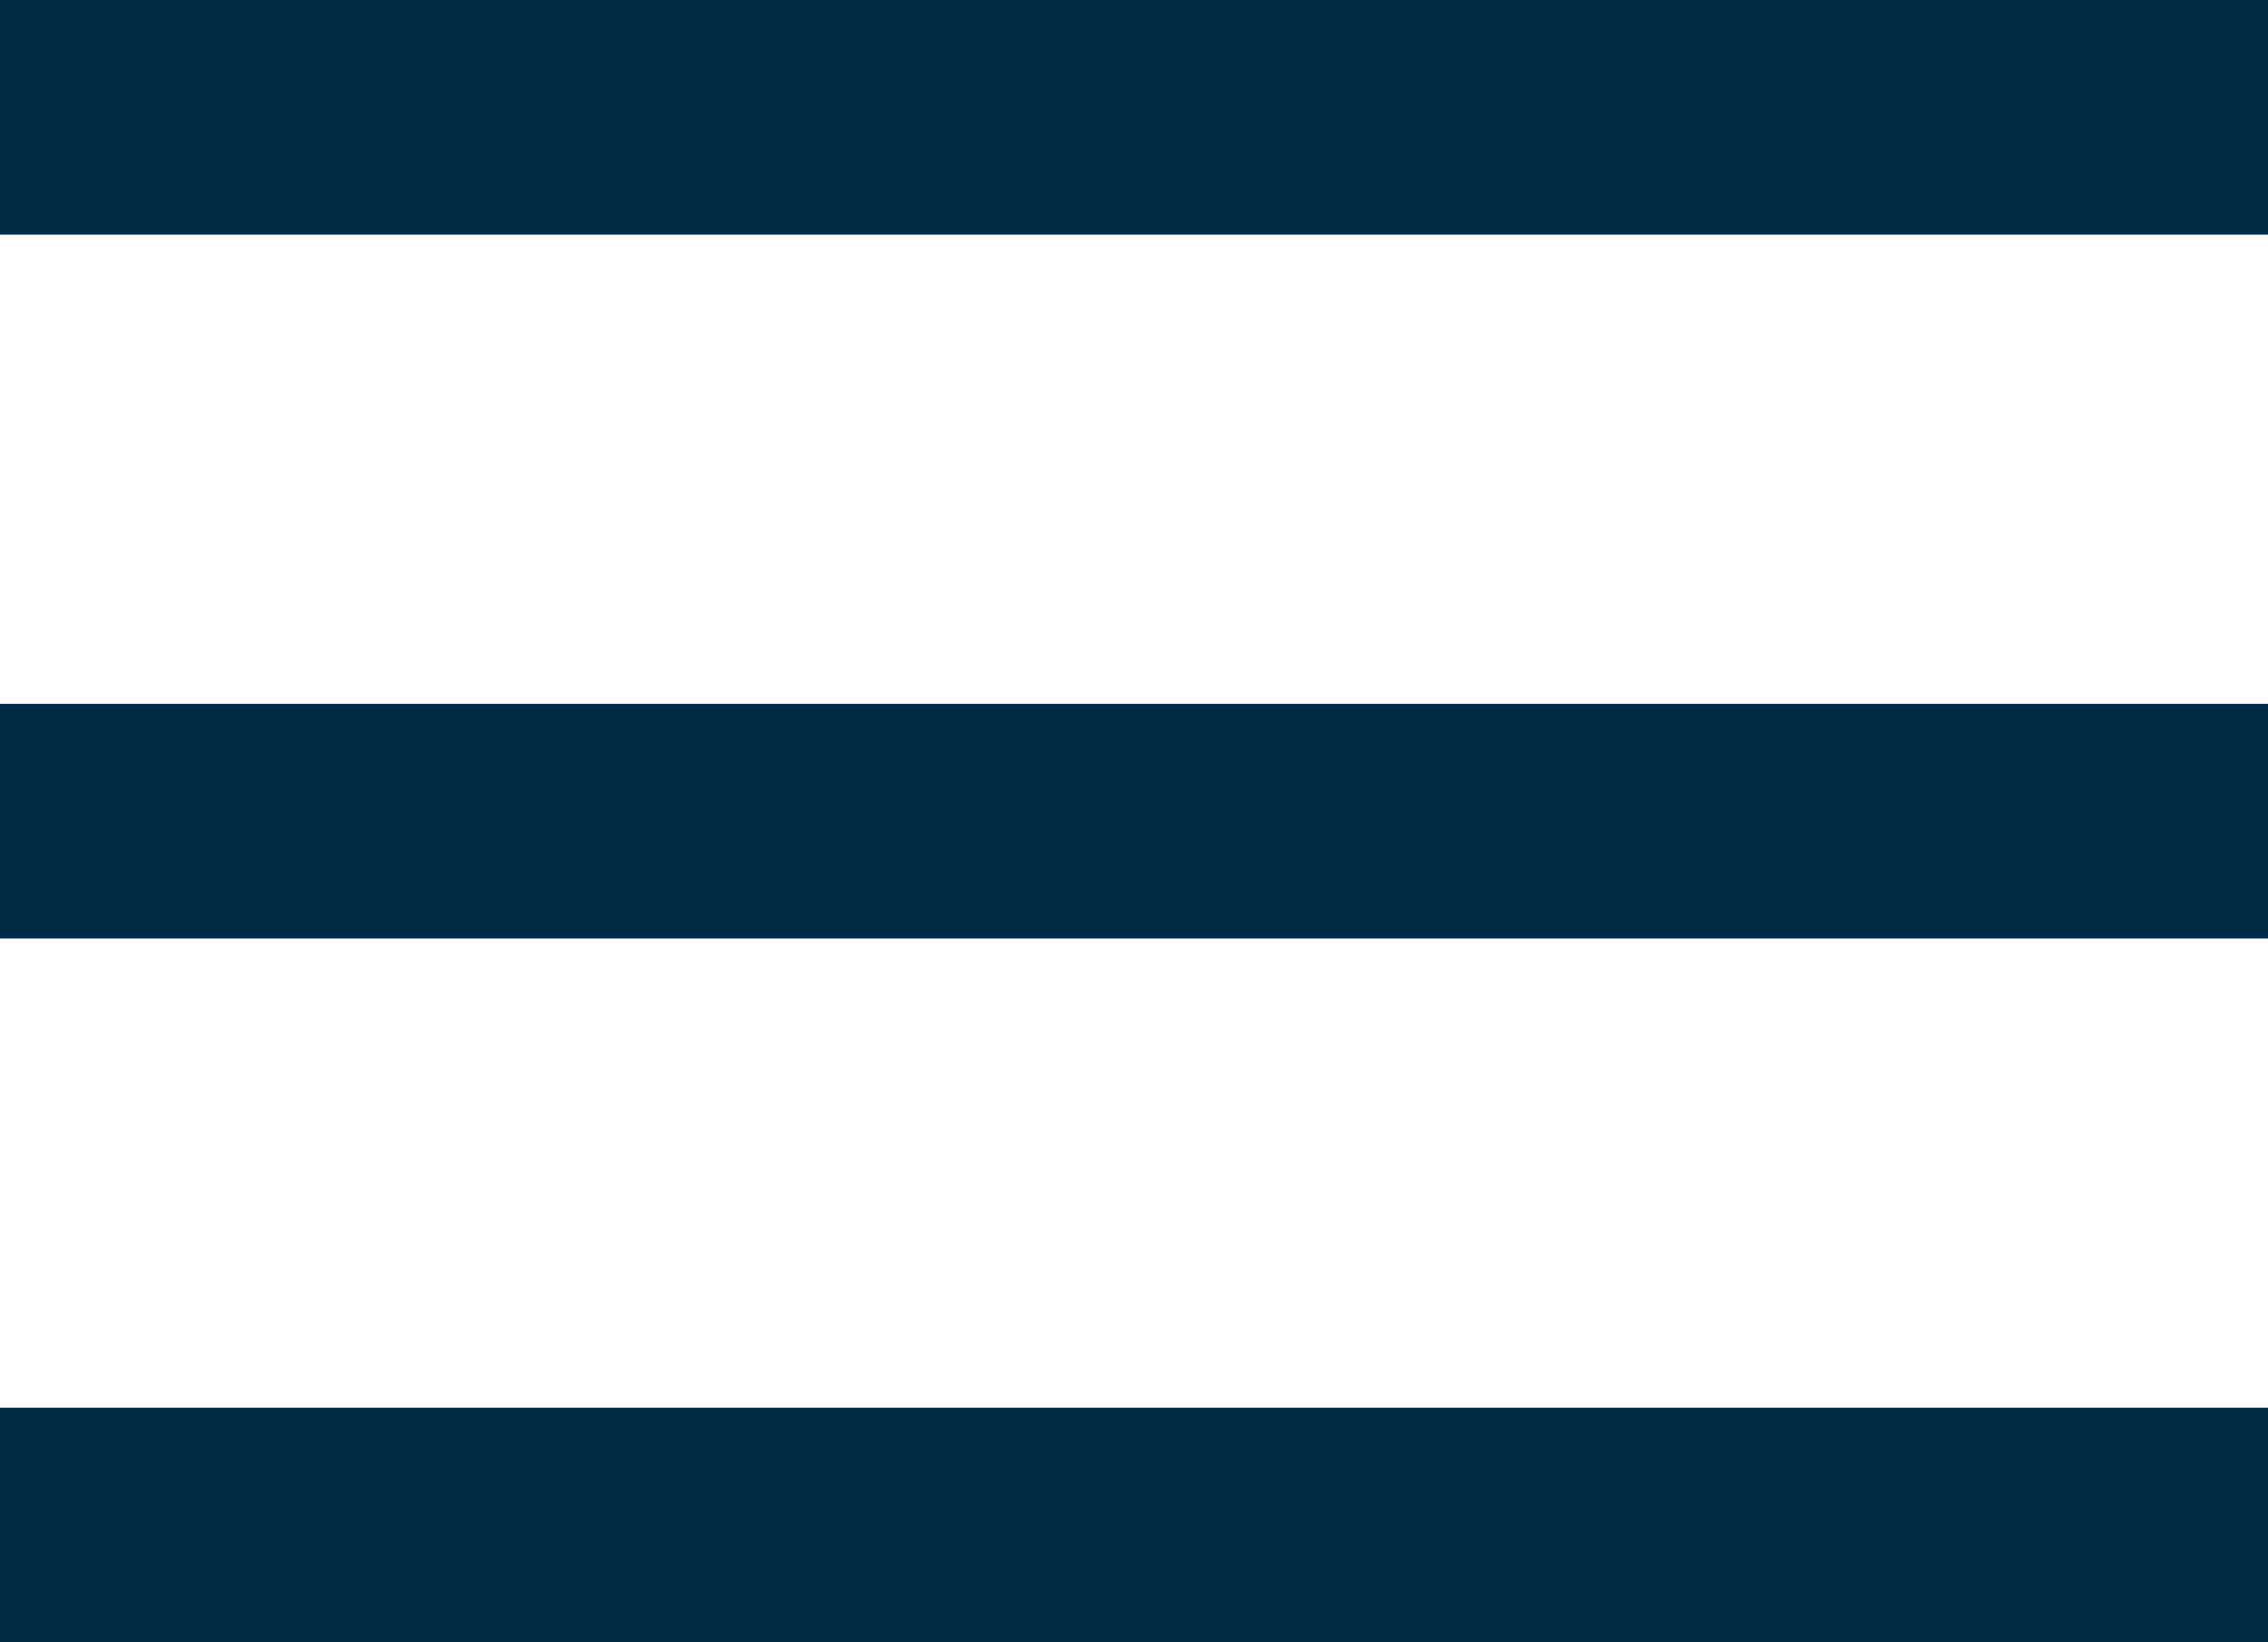 <svg width="29" height="21" viewBox="0 0 29 21" fill="none" xmlns="http://www.w3.org/2000/svg">
<path d="M29 3L29 0L0 -1.09278e-06L-1.52116e-07 3L29 3Z" fill="#002B46"/>
<path d="M29 12L29 9L0 9L-1.52116e-07 12L29 12Z" fill="#002B46"/>
<path d="M29 21L29 18L0 18L-1.52116e-07 21L29 21Z" fill="#002B46"/>
</svg>
